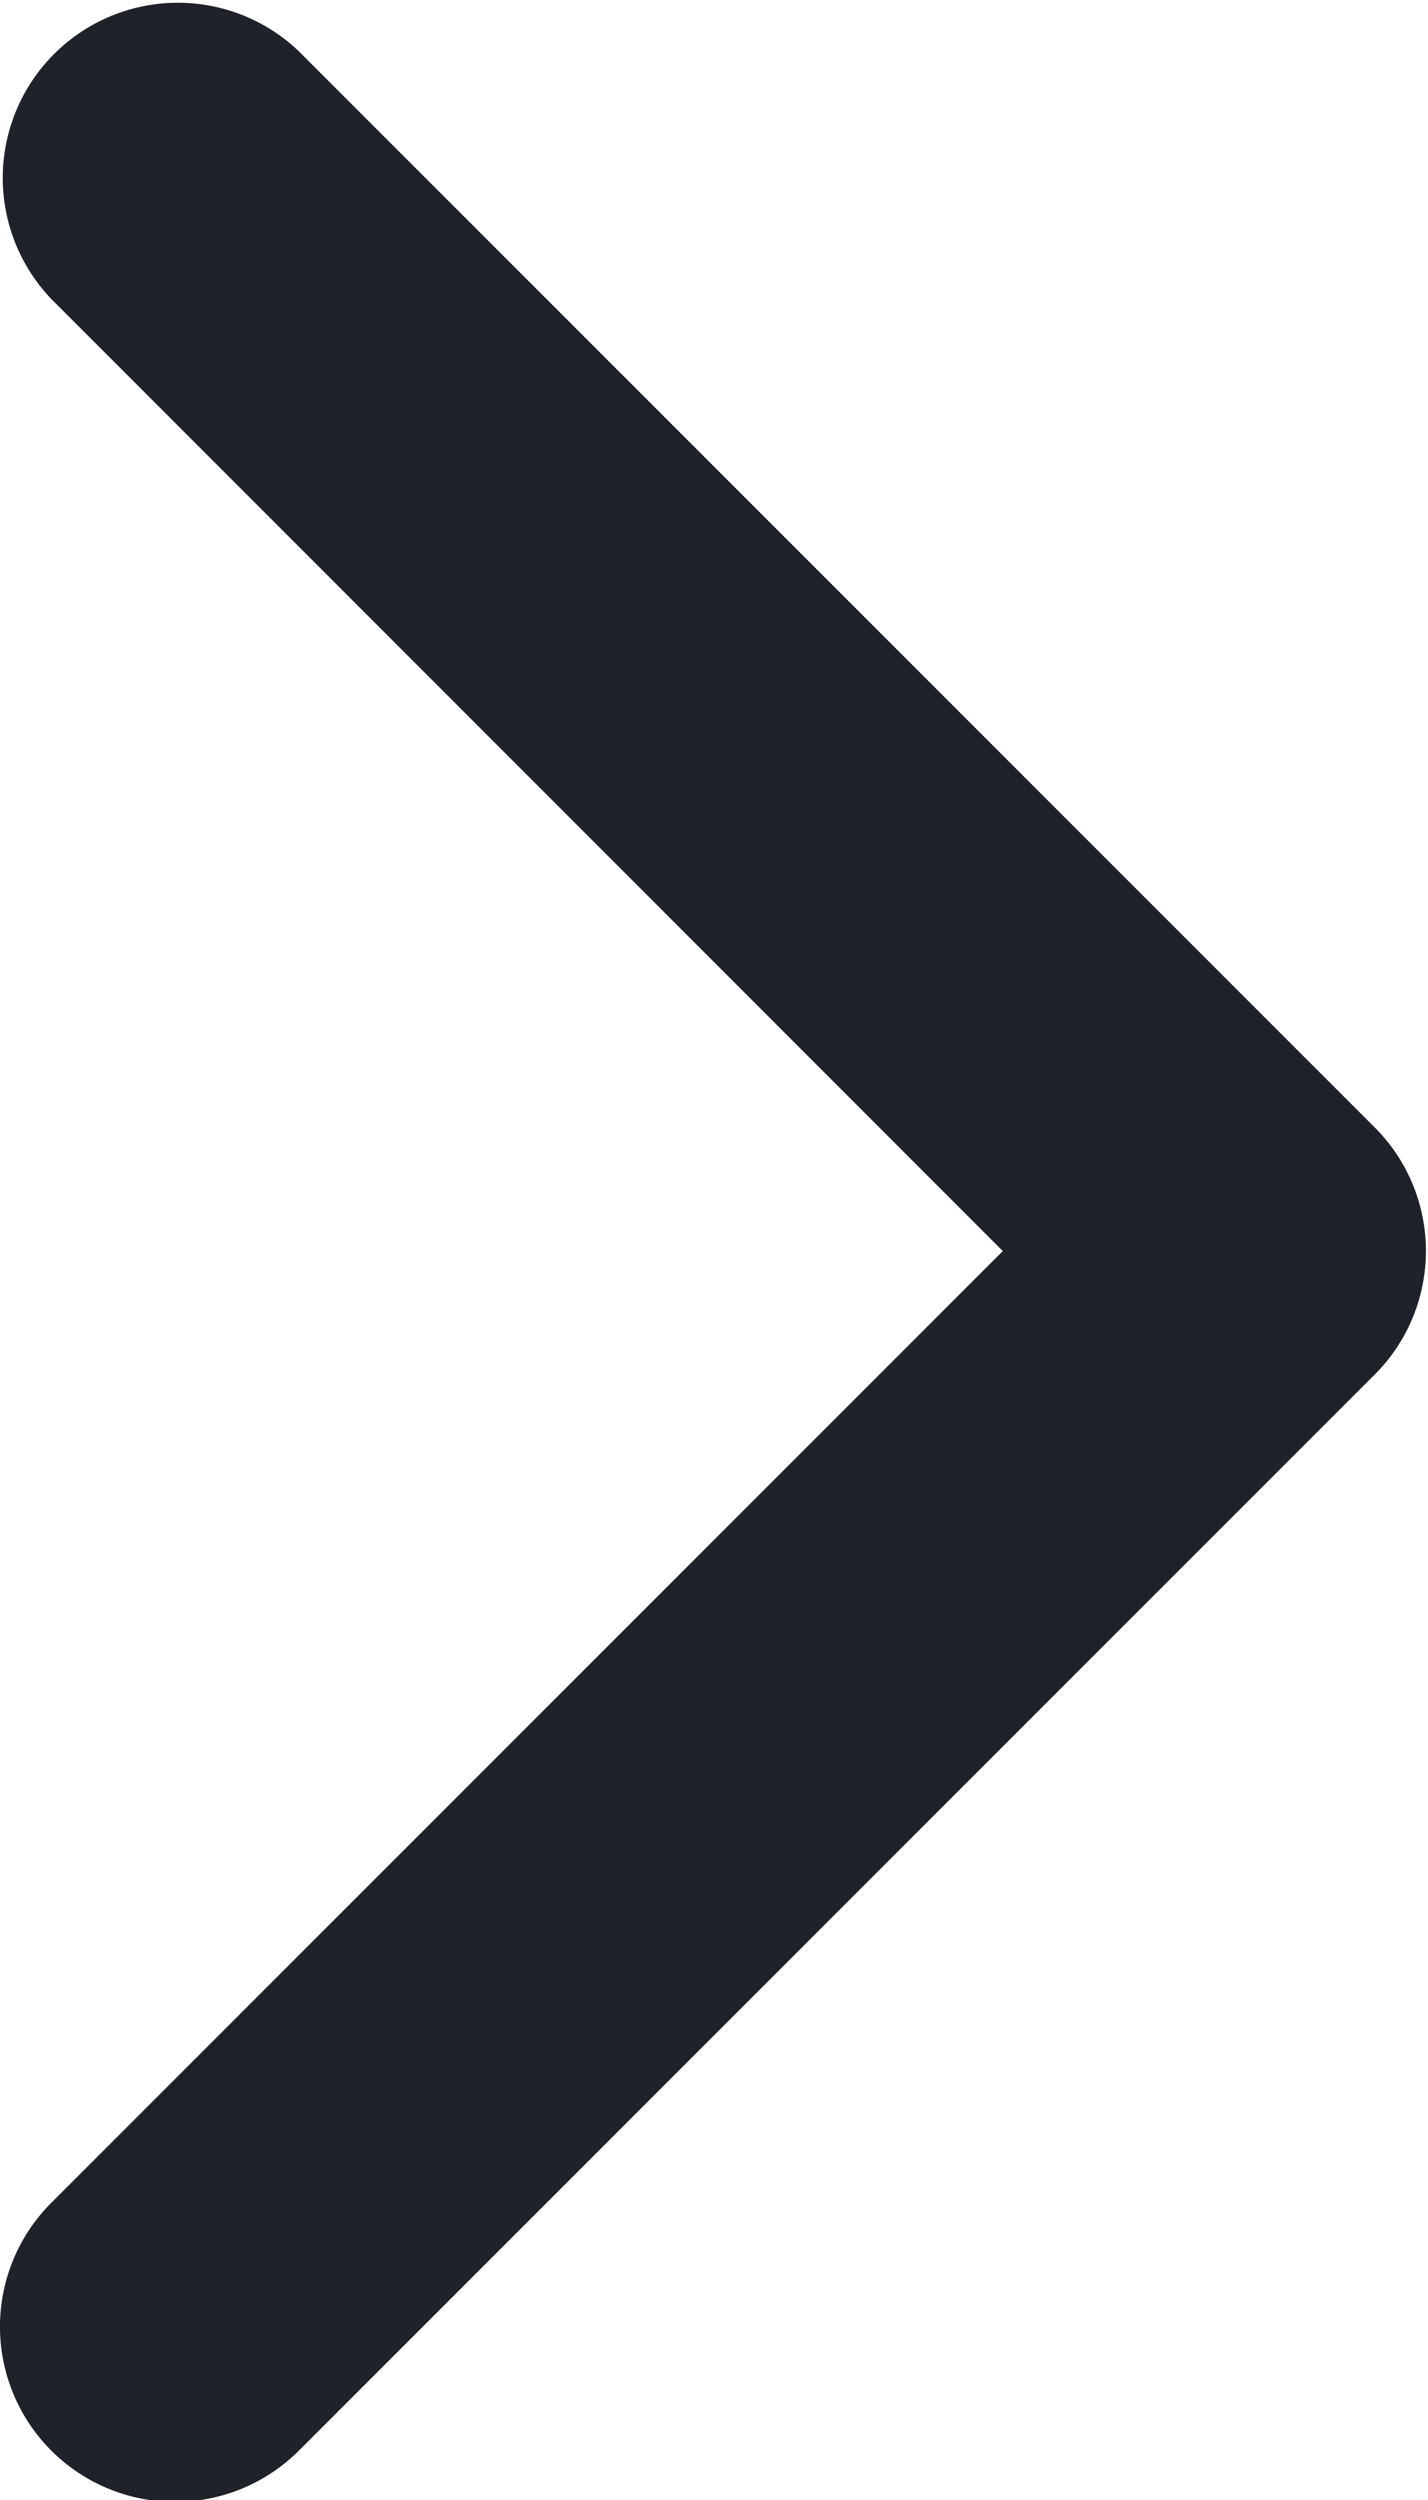 <svg xmlns="http://www.w3.org/2000/svg" width="8" height="14" viewBox="0 0 8 14">
    <path fill="#1F2229" fill-rule="evenodd" d="M7.7 7.699l-6.025 6.024a.98.98 0 1 1-1.388-1.387l5.331-5.33-5.33-5.331A.981.981 0 0 1 1.674.287L7.7 6.312a.978.978 0 0 1 0 1.387z"/>
</svg>
